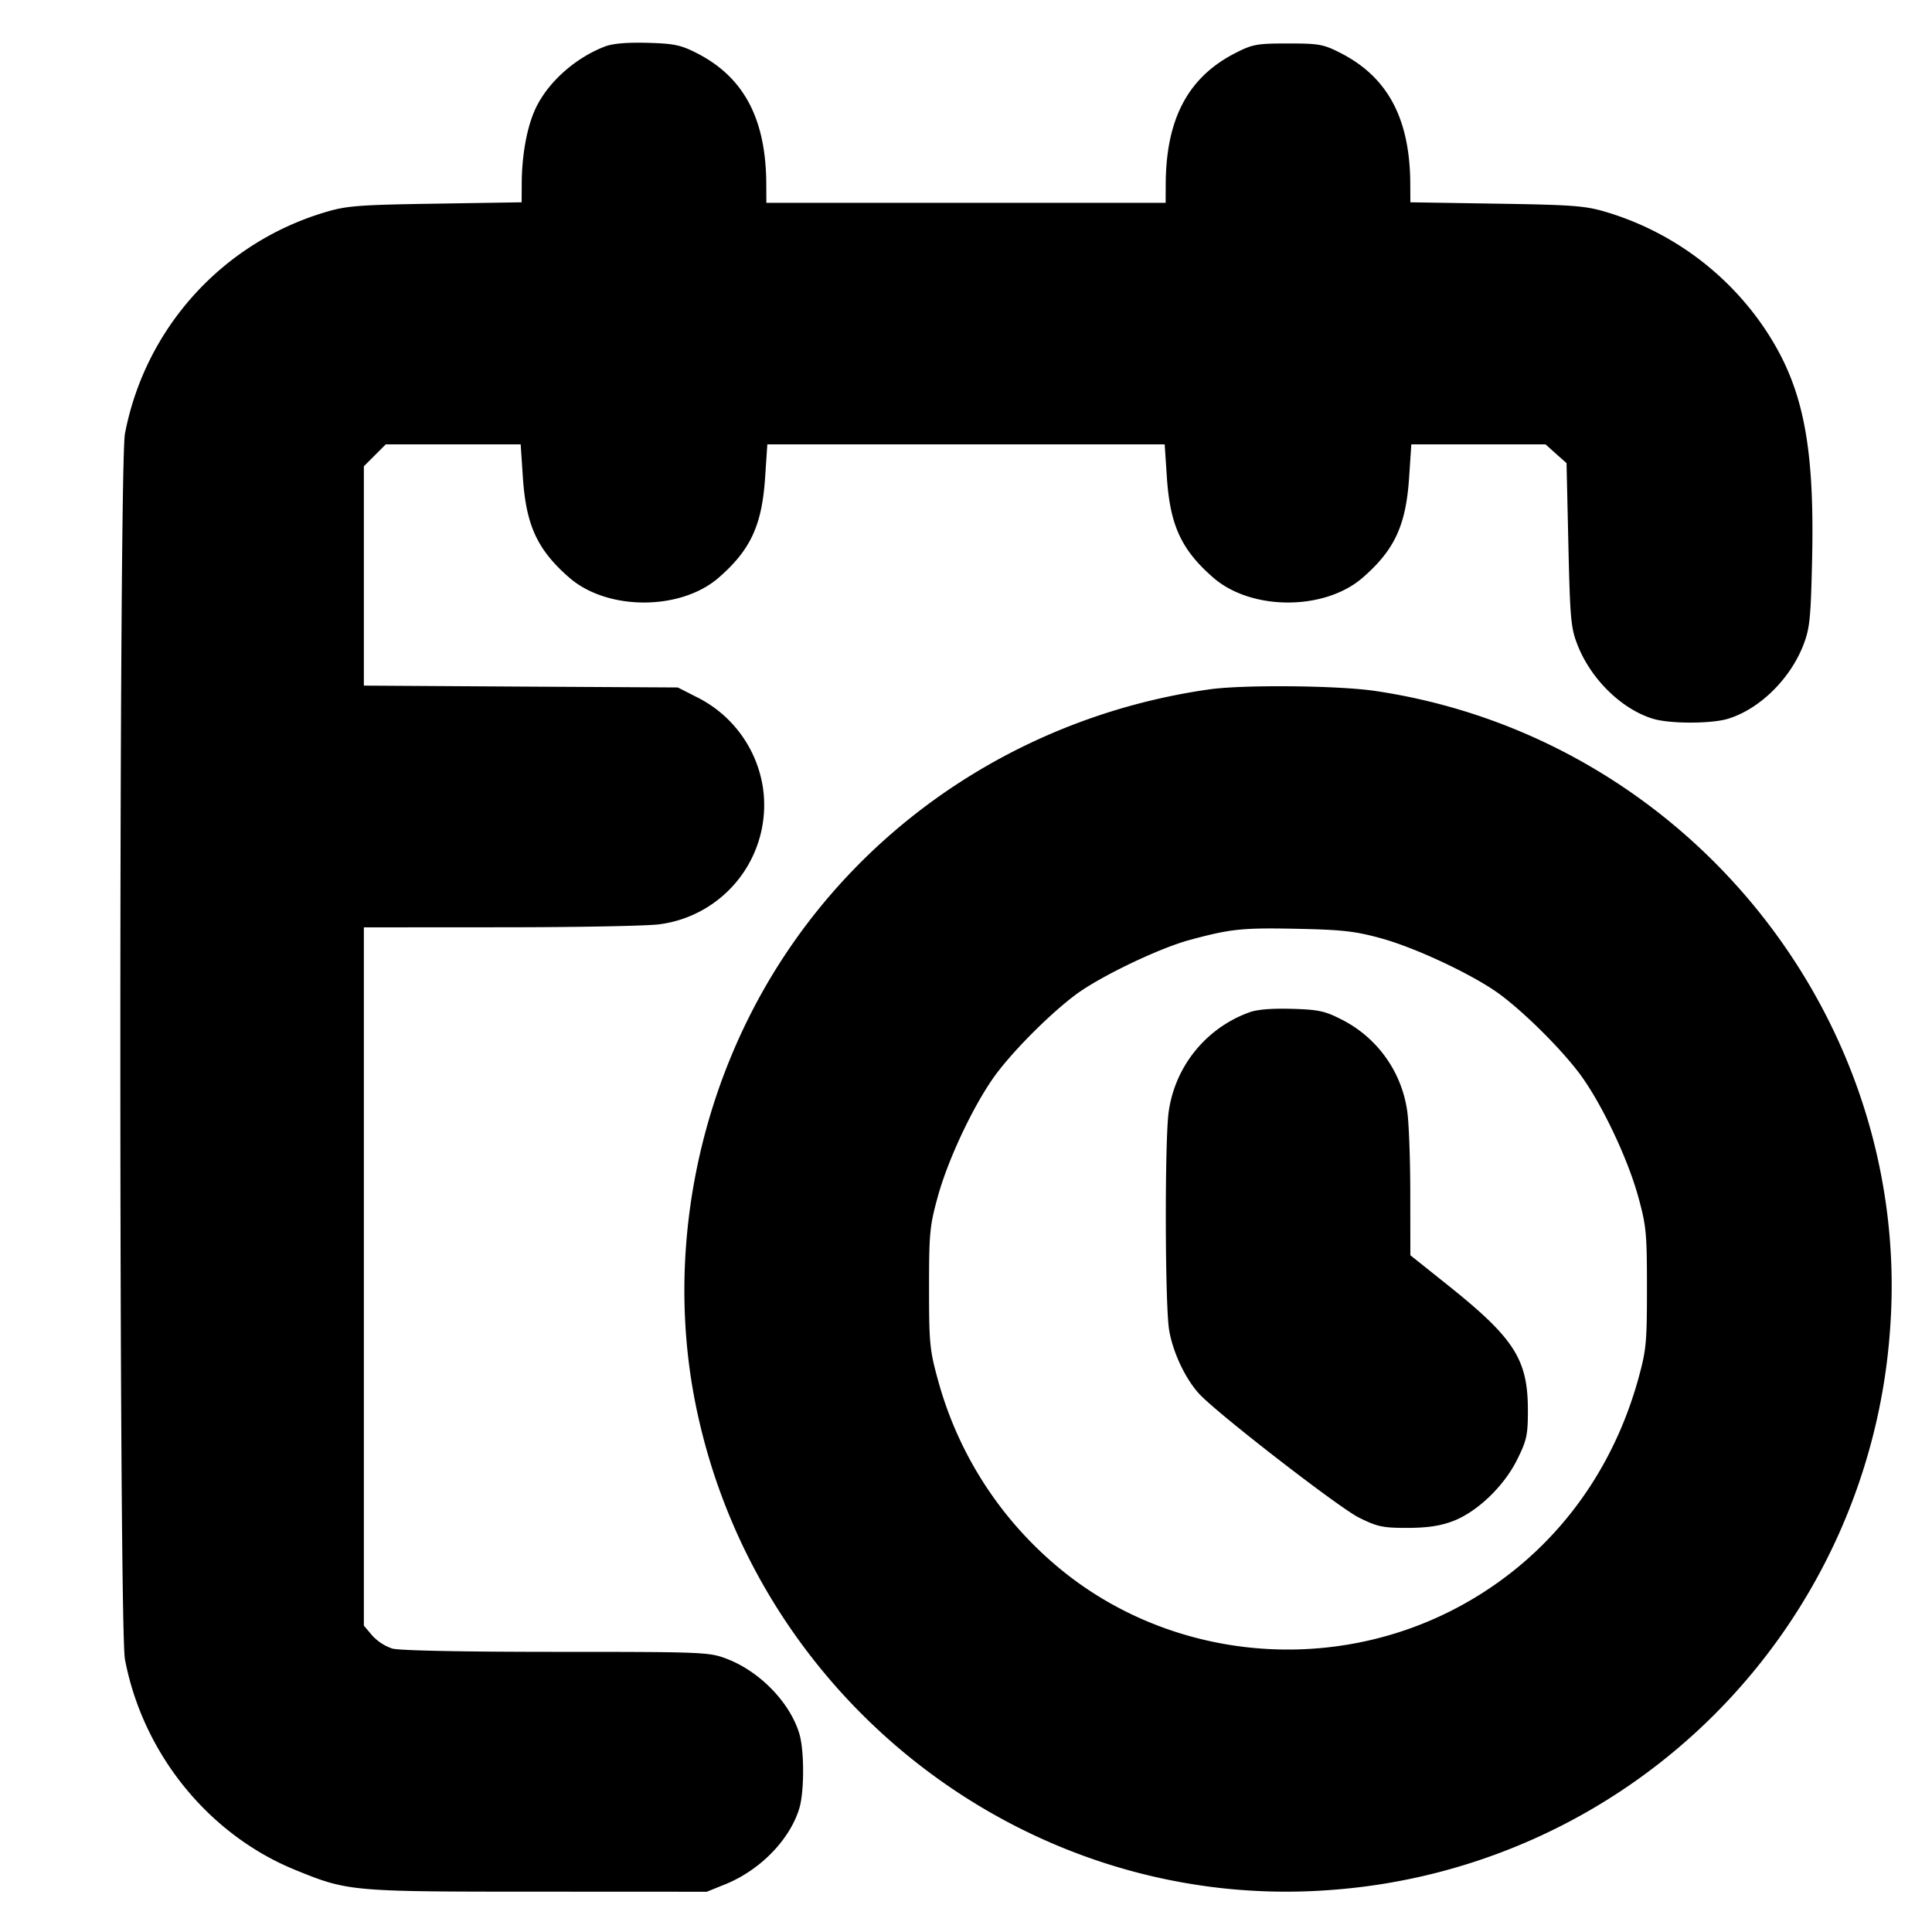 <svg xmlns="http://www.w3.org/2000/svg" width="24" height="24" fill="none" stroke="currentColor" stroke-linecap="round" stroke-linejoin="round" stroke-width="3"><path fill="#000" fill-rule="evenodd" stroke="none" d="M7.516.577c-.371.142-.711.446-.864.773-.106.228-.17.576-.171.937l-.001.226-1.07.017c-.955.015-1.101.026-1.363.104a3.57 3.57 0 0 0-2.495 2.754c-.076.399-.076 14.825 0 15.224.221 1.168 1.036 2.177 2.116 2.617.656.267.683.27 3.012.27l2.1.001.23-.093c.433-.175.803-.555.92-.945.062-.209.062-.715 0-.924-.117-.391-.496-.78-.911-.935-.213-.08-.298-.083-2.111-.083-1.164 0-1.945-.016-2.035-.041a.6.6 0 0 1-.25-.163l-.103-.122V11.52l1.71-.001c.94 0 1.822-.017 1.96-.037a1.494 1.494 0 0 0 1.287-1.7 1.51 1.51 0 0 0-.829-1.126L8.42 8.54l-1.95-.011-1.95-.012V5.792l.136-.136.136-.136h1.676l.027.405c.039.599.179.904.576 1.25.473.413 1.385.413 1.858 0 .397-.346.537-.651.576-1.25l.027-.405h4.936l.027.405c.039.599.179.904.576 1.25.473.413 1.385.413 1.858 0 .397-.346.537-.651.576-1.25l.027-.405h1.667l.13.117.131.116.023 1.014c.021.922.031 1.034.113 1.243.167.428.55.802.942.92.209.062.715.062.924 0 .393-.118.776-.493.941-.92.078-.202.091-.328.107-1.03.035-1.475-.114-2.197-.599-2.914a3.63 3.63 0 0 0-1.958-1.432c-.262-.078-.408-.089-1.363-.104l-1.07-.017-.001-.226c-.003-.813-.28-1.332-.871-1.631C16.44.55 16.384.54 16 .54s-.44.01-.648.116c-.592.3-.868.818-.871 1.634l-.001.23H9.52l-.001-.23C9.516 1.475 9.24.955 8.65.657 8.455.558 8.37.541 8.042.532q-.382-.01-.526.045m7.504 7.987c-2.244.32-4.216 1.595-5.387 3.483-.998 1.609-1.36 3.591-.989 5.413.754 3.703 4.159 6.301 7.886 6.018a7.51 7.51 0 0 0 6.948-6.948c.295-3.877-2.526-7.378-6.403-7.948-.461-.067-1.636-.078-2.055-.018m2.14 3.093c.441.122 1.163.464 1.48.701.304.228.732.652.969.962.268.35.605 1.052.74 1.54.102.37.11.455.11 1.14 0 .686-.008.769-.11 1.138-.36 1.289-1.196 2.314-2.359 2.89-1.614.798-3.581.549-4.92-.623a4.6 4.6 0 0 1-1.419-2.265c-.102-.37-.11-.456-.11-1.14 0-.685.008-.77.11-1.14.135-.488.472-1.19.74-1.54.237-.31.665-.734.969-.962.301-.225 1.033-.577 1.417-.681.515-.139.65-.153 1.343-.139.561.012.717.03 1.04.119m-1.644.92a1.54 1.54 0 0 0-.998 1.233c-.05.346-.047 2.393.005 2.709.048.296.224.655.41.833.332.319 1.716 1.385 1.946 1.499.231.115.297.129.6.129.242 0 .405-.023.559-.08.306-.112.645-.435.811-.773.117-.236.131-.302.131-.606 0-.635-.167-.896-1.003-1.563l-.457-.365-.001-.767c0-.421-.017-.878-.037-1.016a1.51 1.51 0 0 0-.832-1.153c-.195-.099-.28-.116-.608-.125q-.381-.01-.526.045"/></svg>
